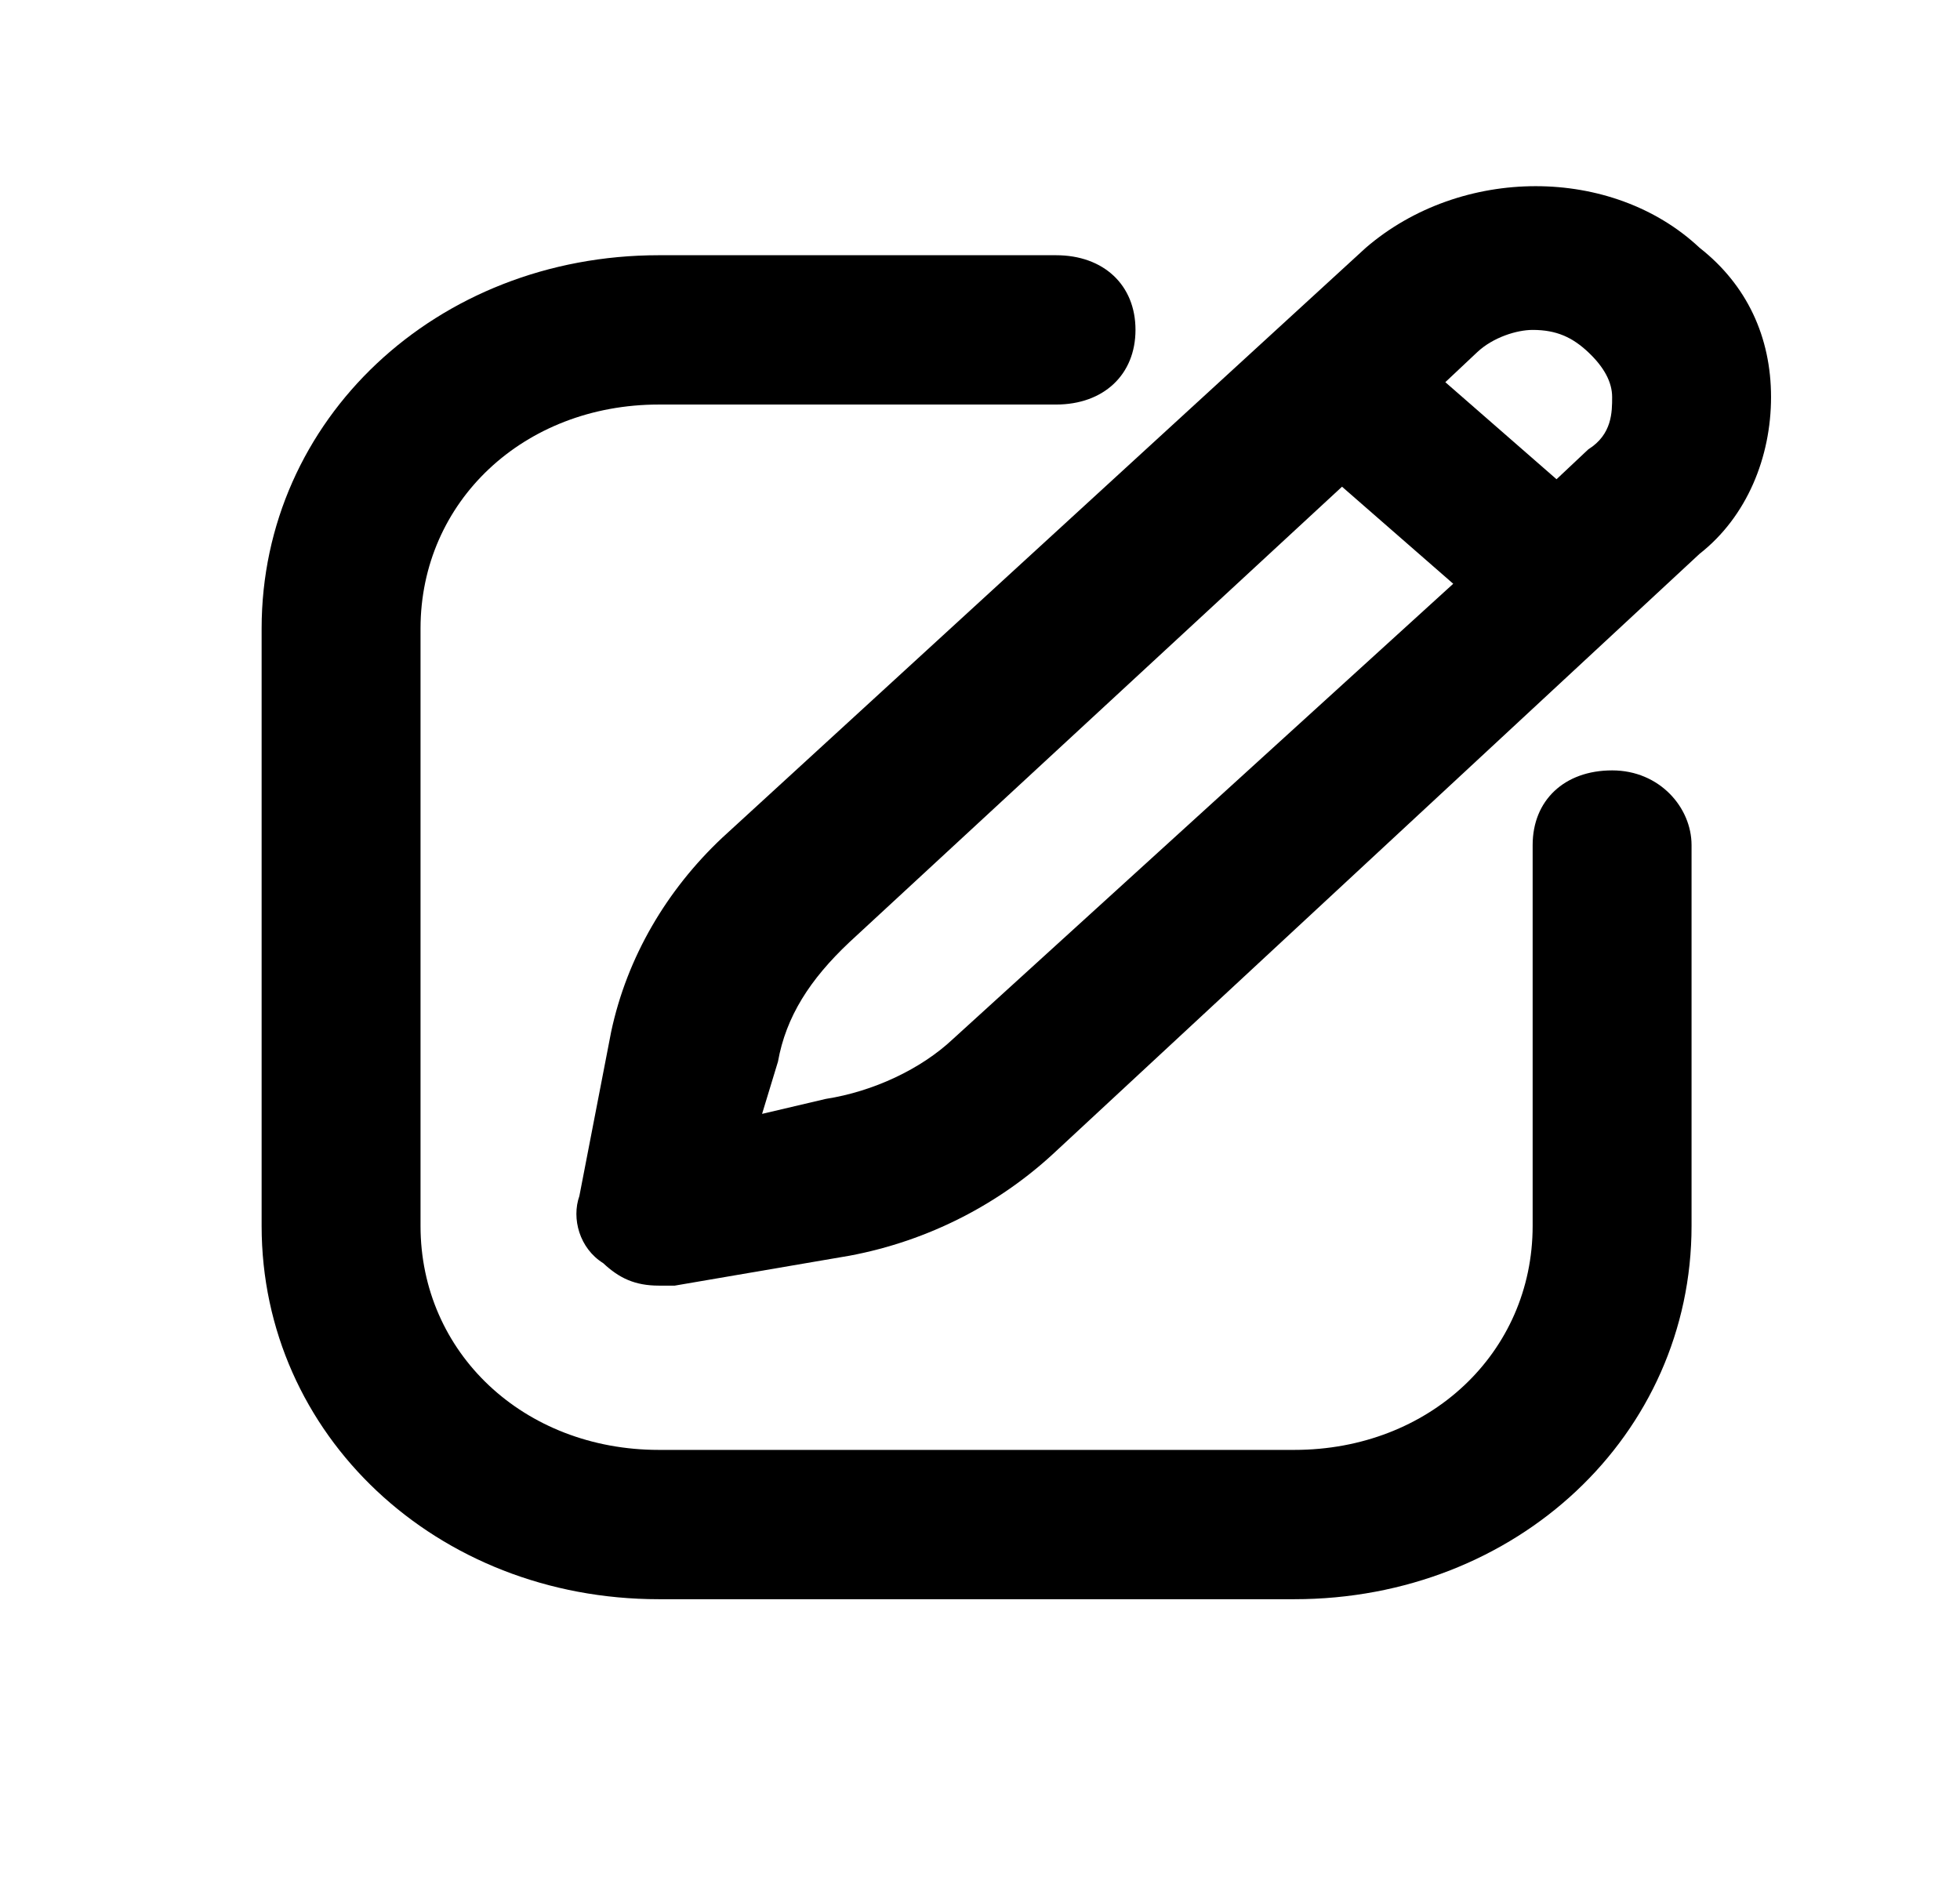 <svg width="27" height="26" viewBox="0 0 27 26" fill="none" xmlns="http://www.w3.org/2000/svg">
<path d="M23.412 3.413C22.208 2.282 20.129 2.282 18.815 3.413L9.951 11.539C9.185 12.259 8.638 13.185 8.419 14.214L7.981 16.477C7.872 16.785 7.981 17.197 8.31 17.402C8.529 17.608 8.748 17.711 9.076 17.711C9.185 17.711 9.185 17.711 9.295 17.711L11.702 17.299C12.797 17.094 13.781 16.579 14.547 15.859L23.412 7.63C24.068 7.116 24.397 6.293 24.397 5.47C24.397 4.647 24.068 3.927 23.412 3.413ZM13.125 14.316C12.687 14.728 12.03 15.037 11.374 15.139L10.498 15.345L10.717 14.625C10.827 14.008 11.155 13.494 11.702 12.979L18.487 6.705L20.019 8.042L13.125 14.316ZM21.88 6.19L21.442 6.602L19.91 5.265L20.348 4.853C20.566 4.647 20.895 4.545 21.113 4.545C21.442 4.545 21.661 4.647 21.88 4.853C22.098 5.059 22.208 5.265 22.208 5.47C22.208 5.676 22.208 5.985 21.88 6.19Z" fill="black"/>
<path d="M22.208 10.613C21.551 10.613 21.113 11.025 21.113 11.642V16.888C21.113 18.636 19.691 19.974 17.83 19.974H9.076C7.215 19.974 5.793 18.636 5.793 16.888V8.659C5.793 6.91 7.215 5.573 9.076 5.573H14.547C15.204 5.573 15.642 5.161 15.642 4.544C15.642 3.927 15.204 3.516 14.547 3.516H9.076C6.012 3.516 3.604 5.779 3.604 8.659V16.888C3.604 19.768 6.012 22.031 9.076 22.031H17.83C20.895 22.031 23.302 19.768 23.302 16.888V11.642C23.302 11.127 22.864 10.613 22.208 10.613Z" fill="black"/>
</svg>
